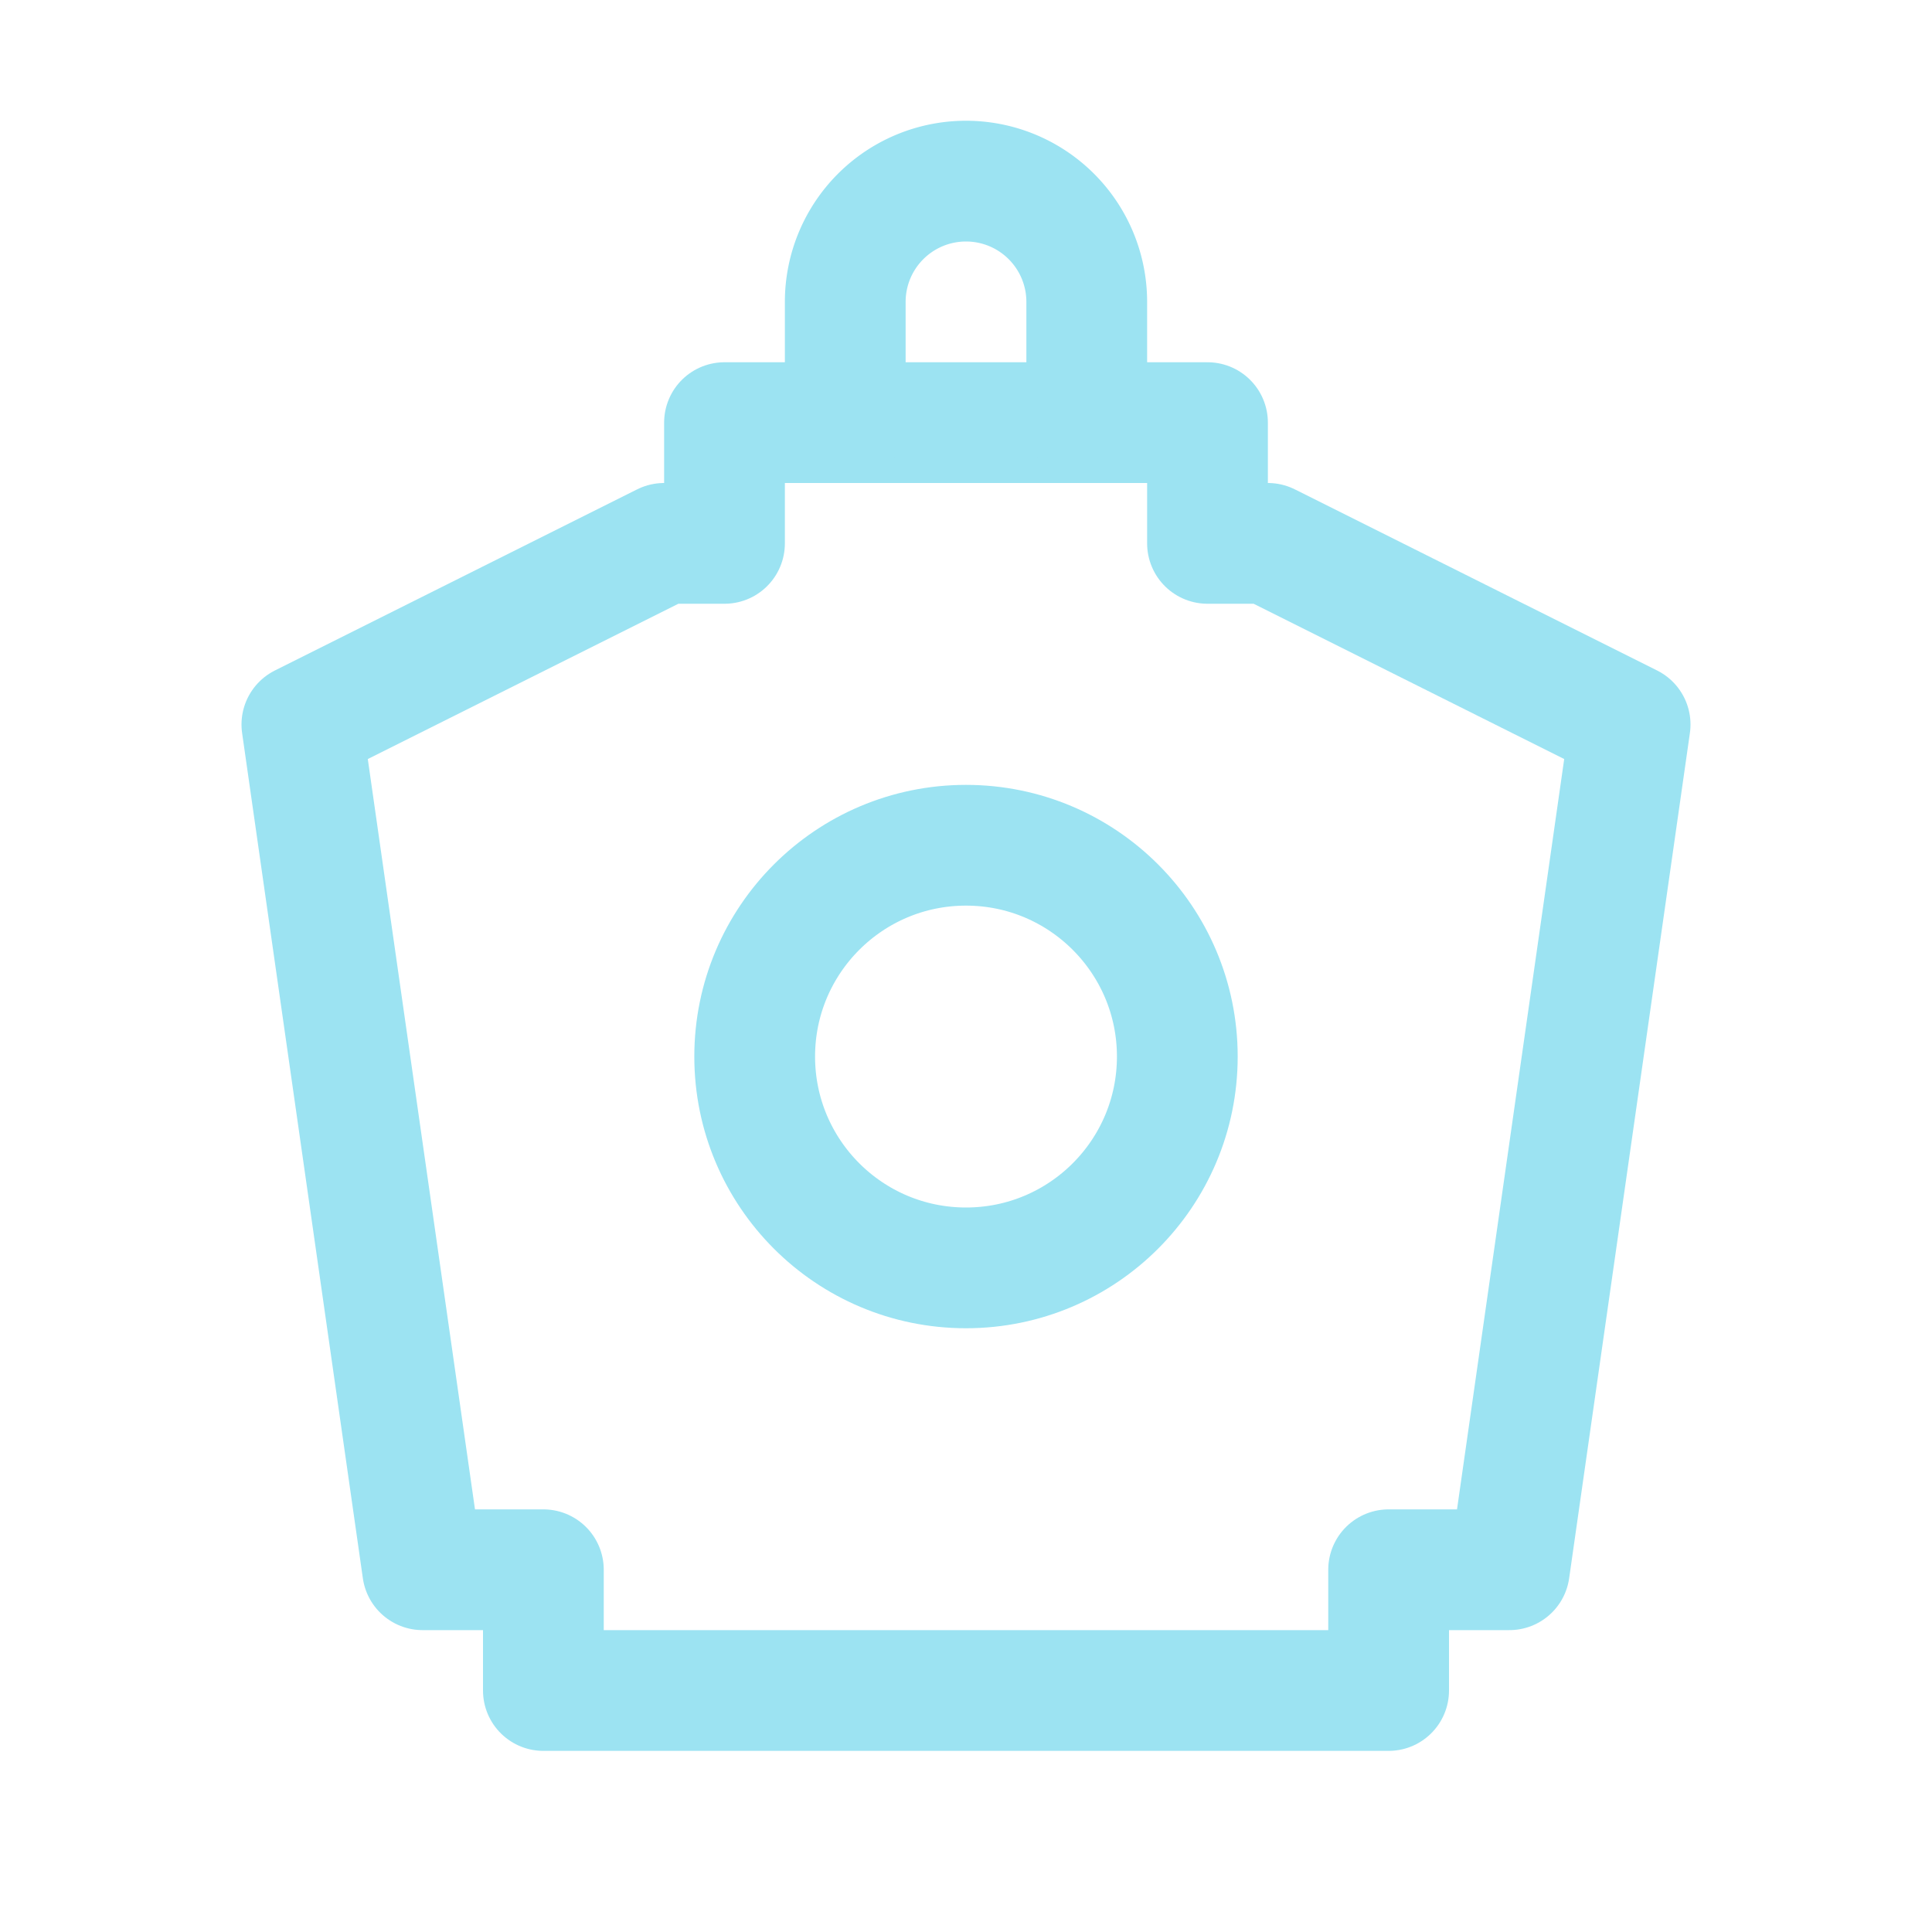 <?xml version="1.0" ?><svg viewBox="0 0 32 32" xmlns="http://www.w3.org/2000/svg"><defs><style>.cls-1{fill:none;stroke:#9ce3f2;stroke-linecap:round;stroke-linejoin:round;stroke-width:2px;}</style></defs><title/><g id="Bottle"><polygon class="cls-1" points="7 26 9 26 9 28 23 28 23 26 25 26 27 12 21 9 20 9 20 7 12 7 12 9 11 9 5 12 7 26"/><path class="cls-1" d="M18,7V5a2,2,0,0,0-2-2h0a2,2,0,0,0-2,2V7"/><circle class="cls-1" cx="16" cy="17.5" r="3.5"/></g></svg>